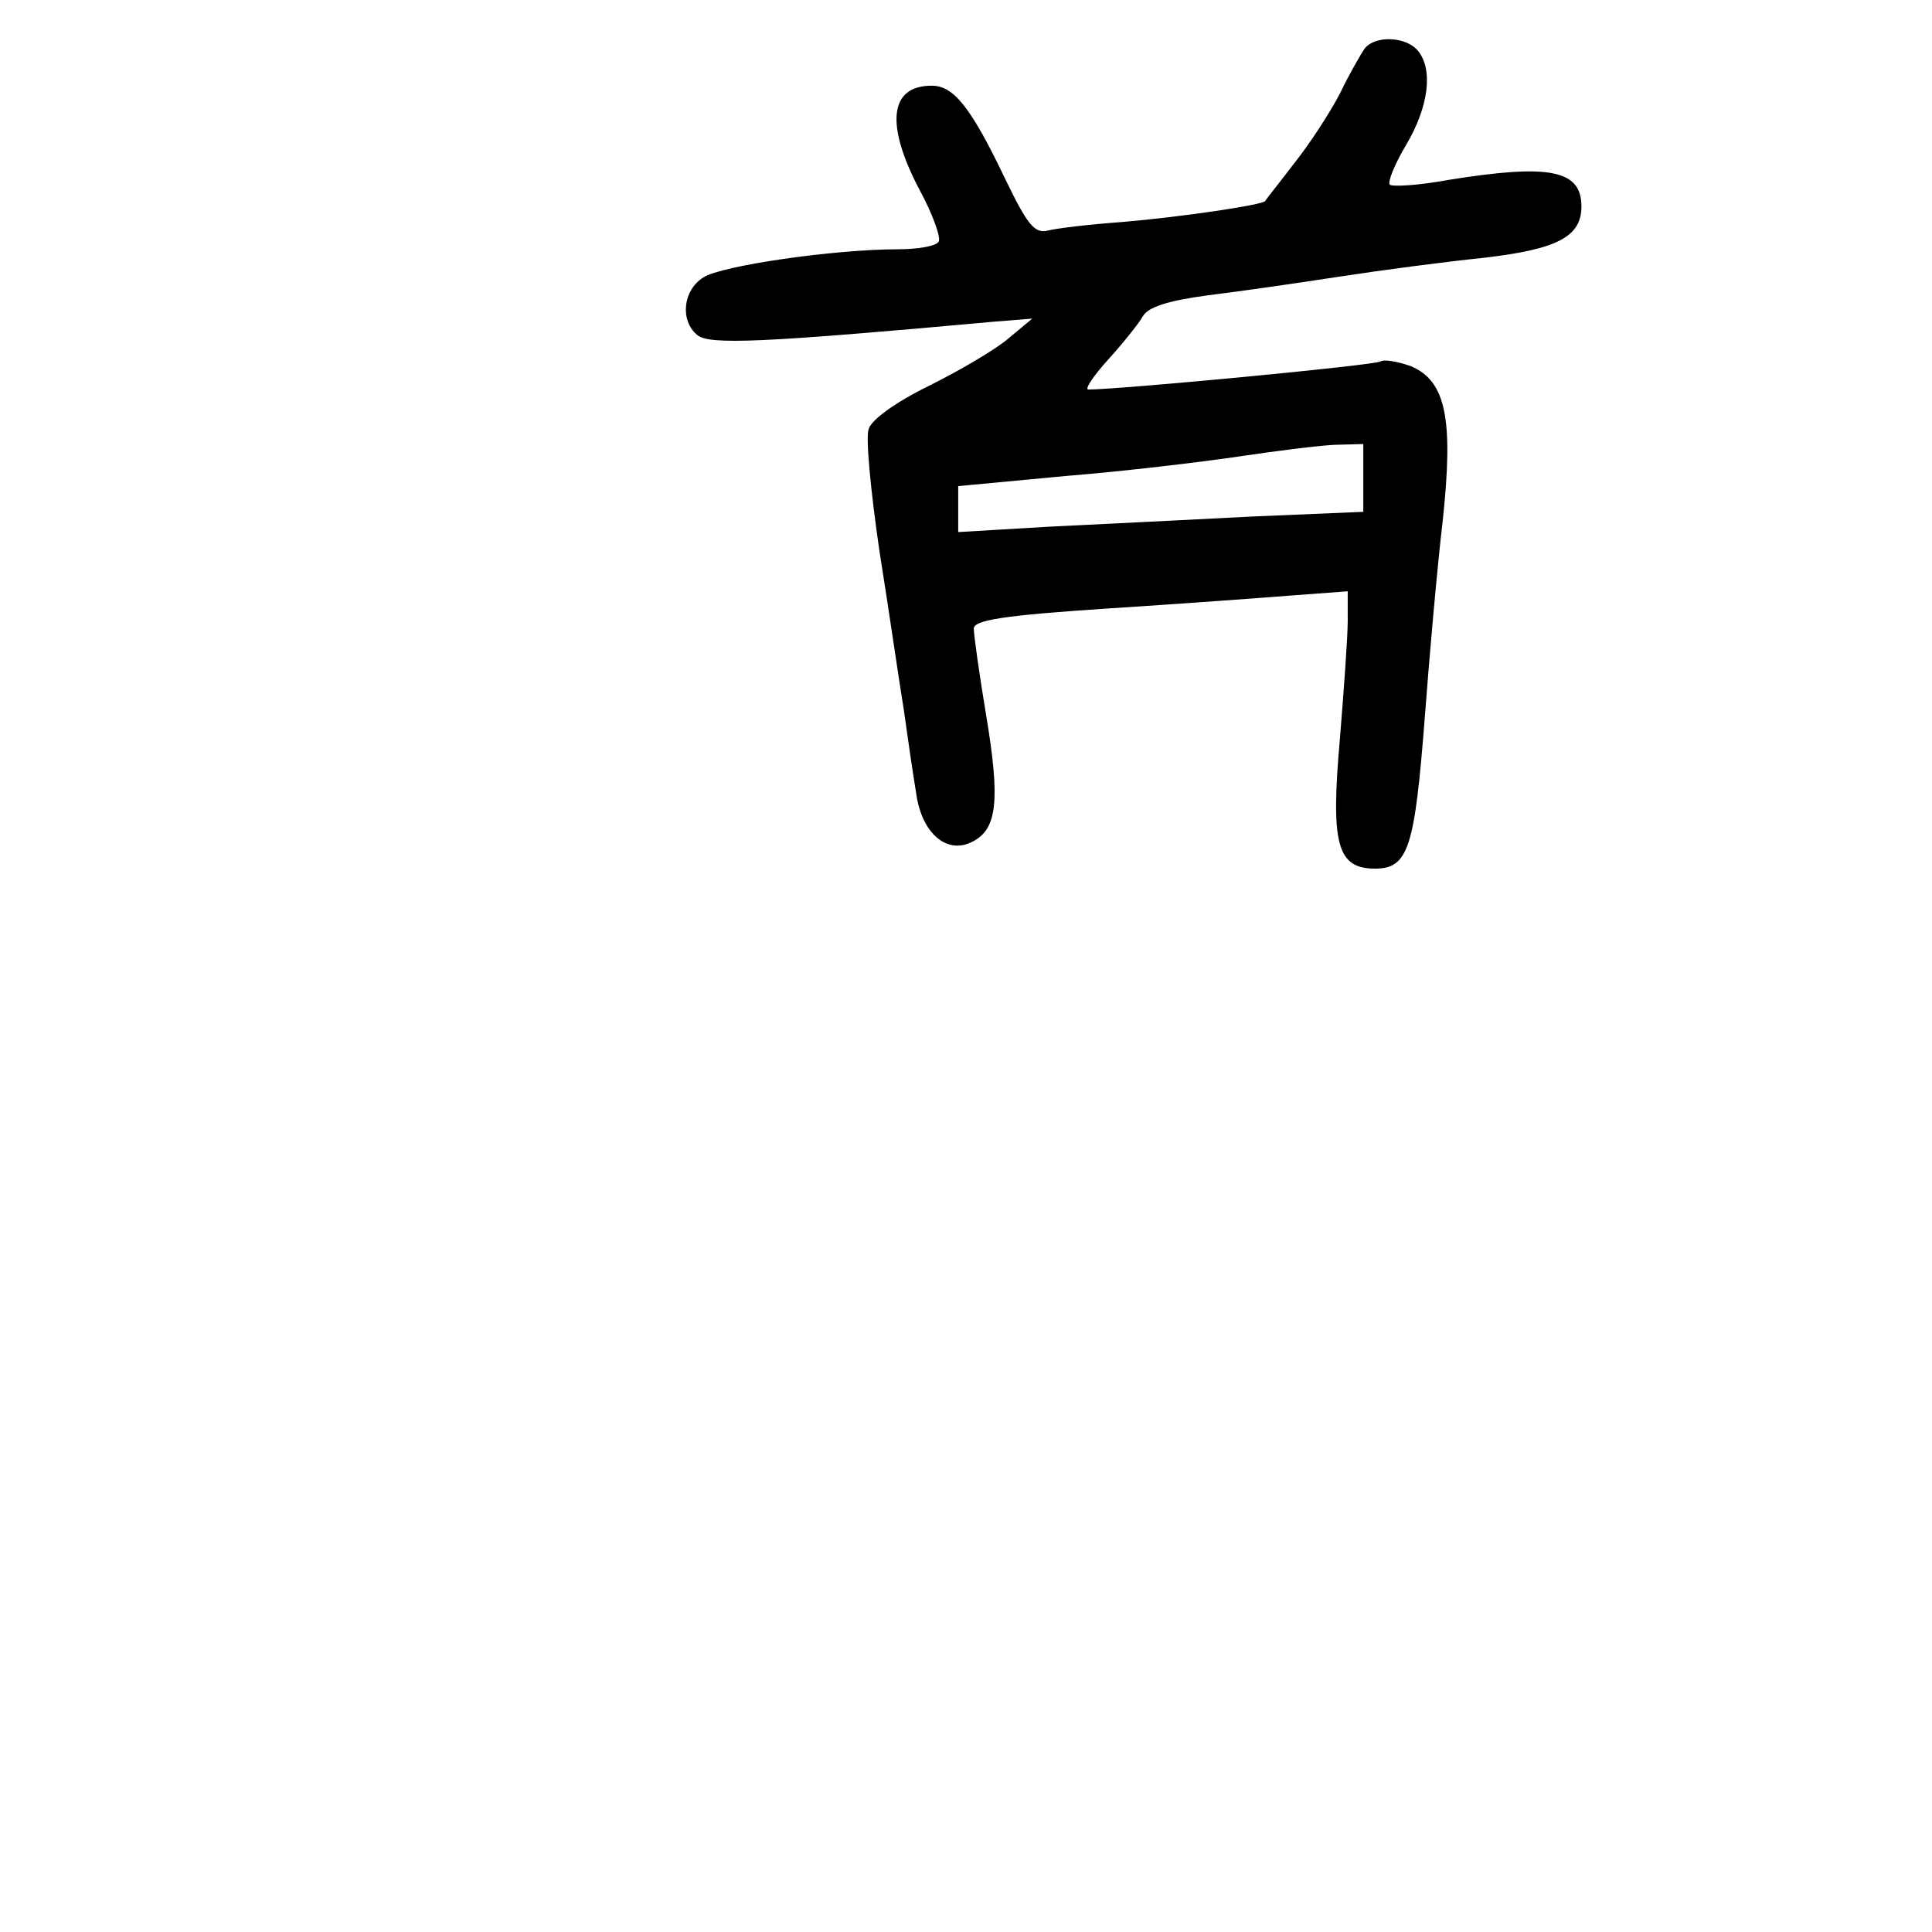 <?xml version="1.0" standalone="no"?>
<!DOCTYPE svg PUBLIC "-//W3C//DTD SVG 20010904//EN"
 "http://www.w3.org/TR/2001/REC-SVG-20010904/DTD/svg10.dtd">
<svg version="1.0" xmlns="http://www.w3.org/2000/svg"
 width="248pt" height="248pt" viewBox="0 0 248 248"
 preserveAspectRatio="xMidYMid meet">
<g transform="translate(0,248) scale(0.1,-0.1)"
fill="#000000" stroke="none">
<path d="M1752 2418 c-5 -7 -20 -33 -32 -58 -13 -25 -39 -65 -59 -90 -19 -25
-36 -46 -37 -48 -2 -5 -111 -21 -184 -27 -41 -3 -84 -8 -95 -11 -17 -4 -26 7
-55 67 -44 92 -66 119 -94 119 -54 0 -60 -49 -16 -133 17 -31 28 -62 25 -67
-3 -6 -27 -10 -53 -10 -81 0 -226 -21 -249 -36 -27 -17 -30 -56 -8 -74 15 -13
83 -10 380 17 l50 4 -30 -25 c-16 -14 -62 -41 -102 -61 -43 -21 -75 -44 -78
-56 -4 -11 3 -82 14 -157 12 -75 25 -166 31 -202 5 -36 12 -84 16 -108 7 -52
40 -80 73 -62 31 16 35 53 17 161 -9 54 -16 104 -16 112 0 11 37 17 173 26 94
6 202 14 240 17 l67 5 0 -38 c0 -21 -5 -89 -10 -151 -12 -135 -4 -167 45 -167
43 0 51 27 64 195 6 80 16 193 23 252 14 131 4 179 -41 198 -17 6 -34 9 -39 6
-8 -5 -335 -36 -375 -36 -5 0 6 17 26 39 19 21 39 46 44 55 7 12 32 20 84 27
41 5 117 16 169 24 52 8 135 19 184 24 95 11 126 27 126 66 0 47 -41 55 -171
34 -38 -7 -72 -9 -75 -6 -3 3 6 26 21 51 29 49 35 97 15 121 -15 18 -54 20
-68 3z m-2 -551 l0 -44 -142 -6 c-79 -4 -196 -10 -260 -13 l-118 -7 0 30 0 29
138 13 c75 6 175 18 222 25 47 7 102 14 123 15 l37 1 0 -43z"/>
</g>
</svg>
